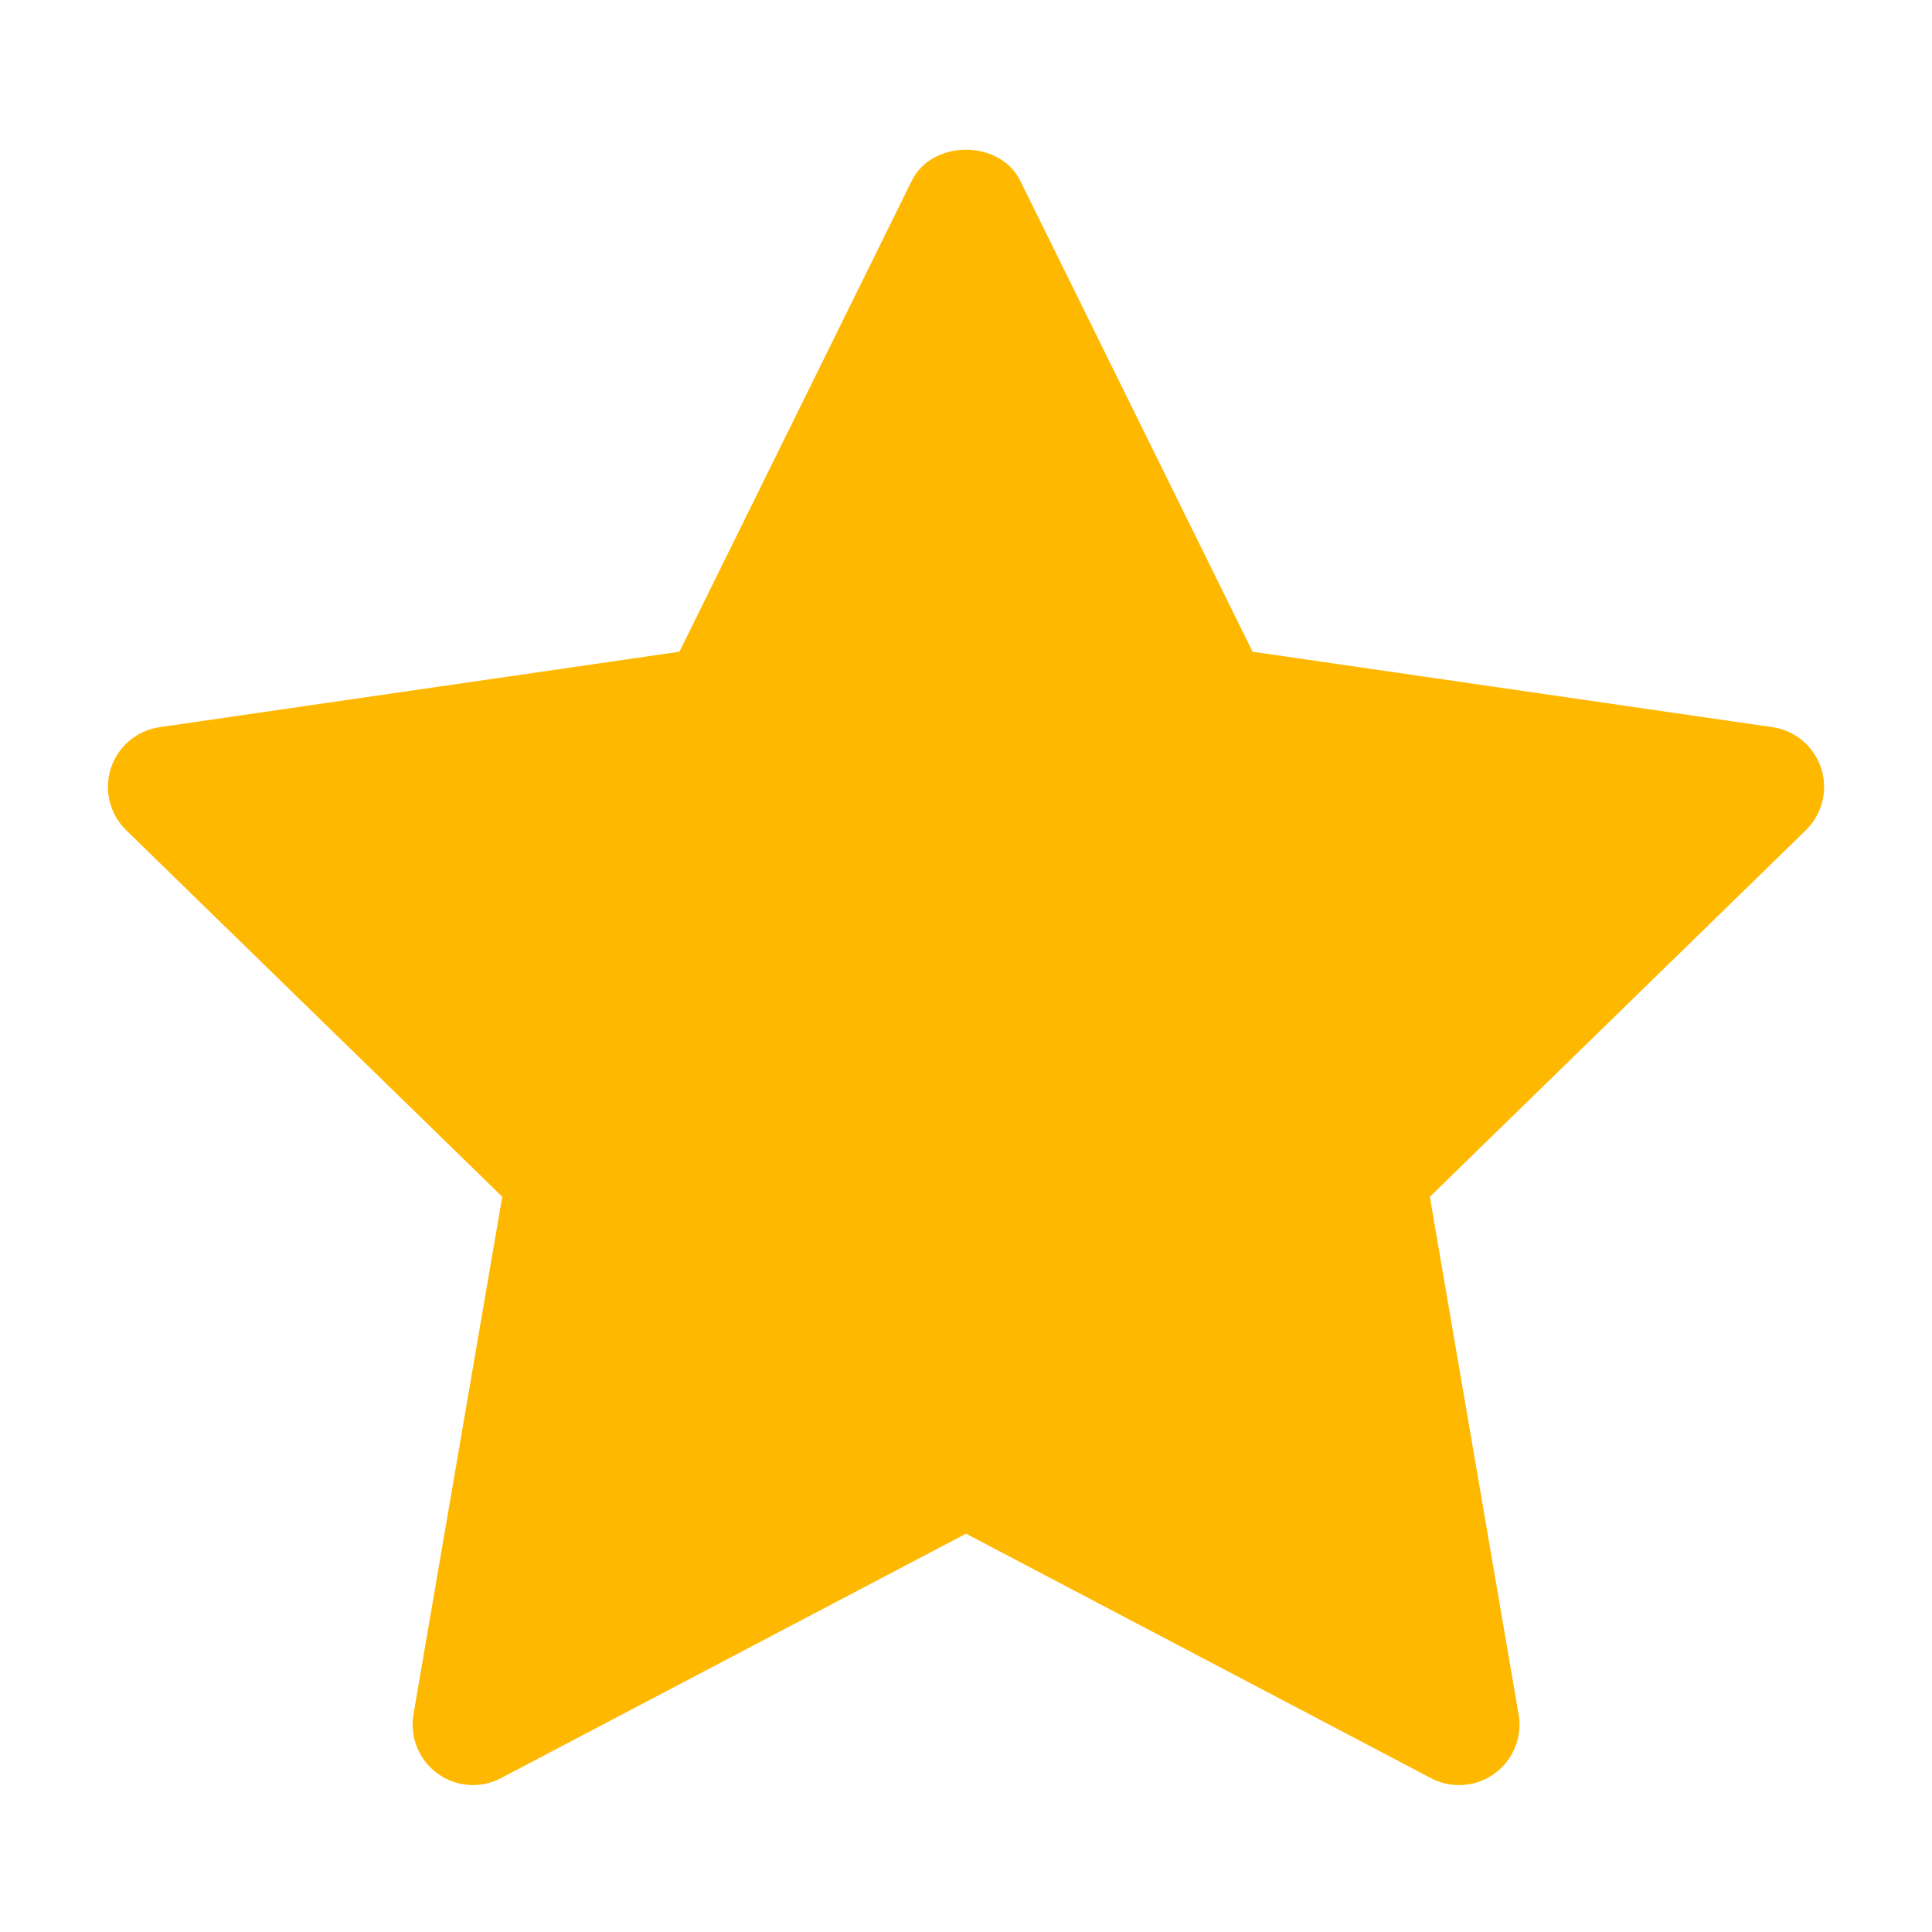 <svg width="24" height="24" viewBox="0 0 24 24" fill="none" xmlns="http://www.w3.org/2000/svg">
<path d="M22.433 10.313L17.762 14.867L18.865 21.299C18.913 21.58 18.797 21.864 18.566 22.032C18.436 22.127 18.281 22.175 18.125 22.175C18.006 22.175 17.886 22.147 17.777 22.089L12 19.052L6.224 22.088C5.972 22.222 5.666 22.2 5.435 22.031C5.204 21.863 5.088 21.579 5.136 21.298L6.239 14.866L1.567 10.313C1.363 10.113 1.289 9.815 1.377 9.544C1.466 9.273 1.7 9.074 1.983 9.033L8.44 8.096L11.327 2.244C11.58 1.732 12.42 1.732 12.673 2.244L15.56 8.096L22.017 9.033C22.3 9.074 22.535 9.272 22.623 9.544C22.712 9.815 22.637 10.112 22.433 10.313Z" fill="#FFB800"/>
</svg>
